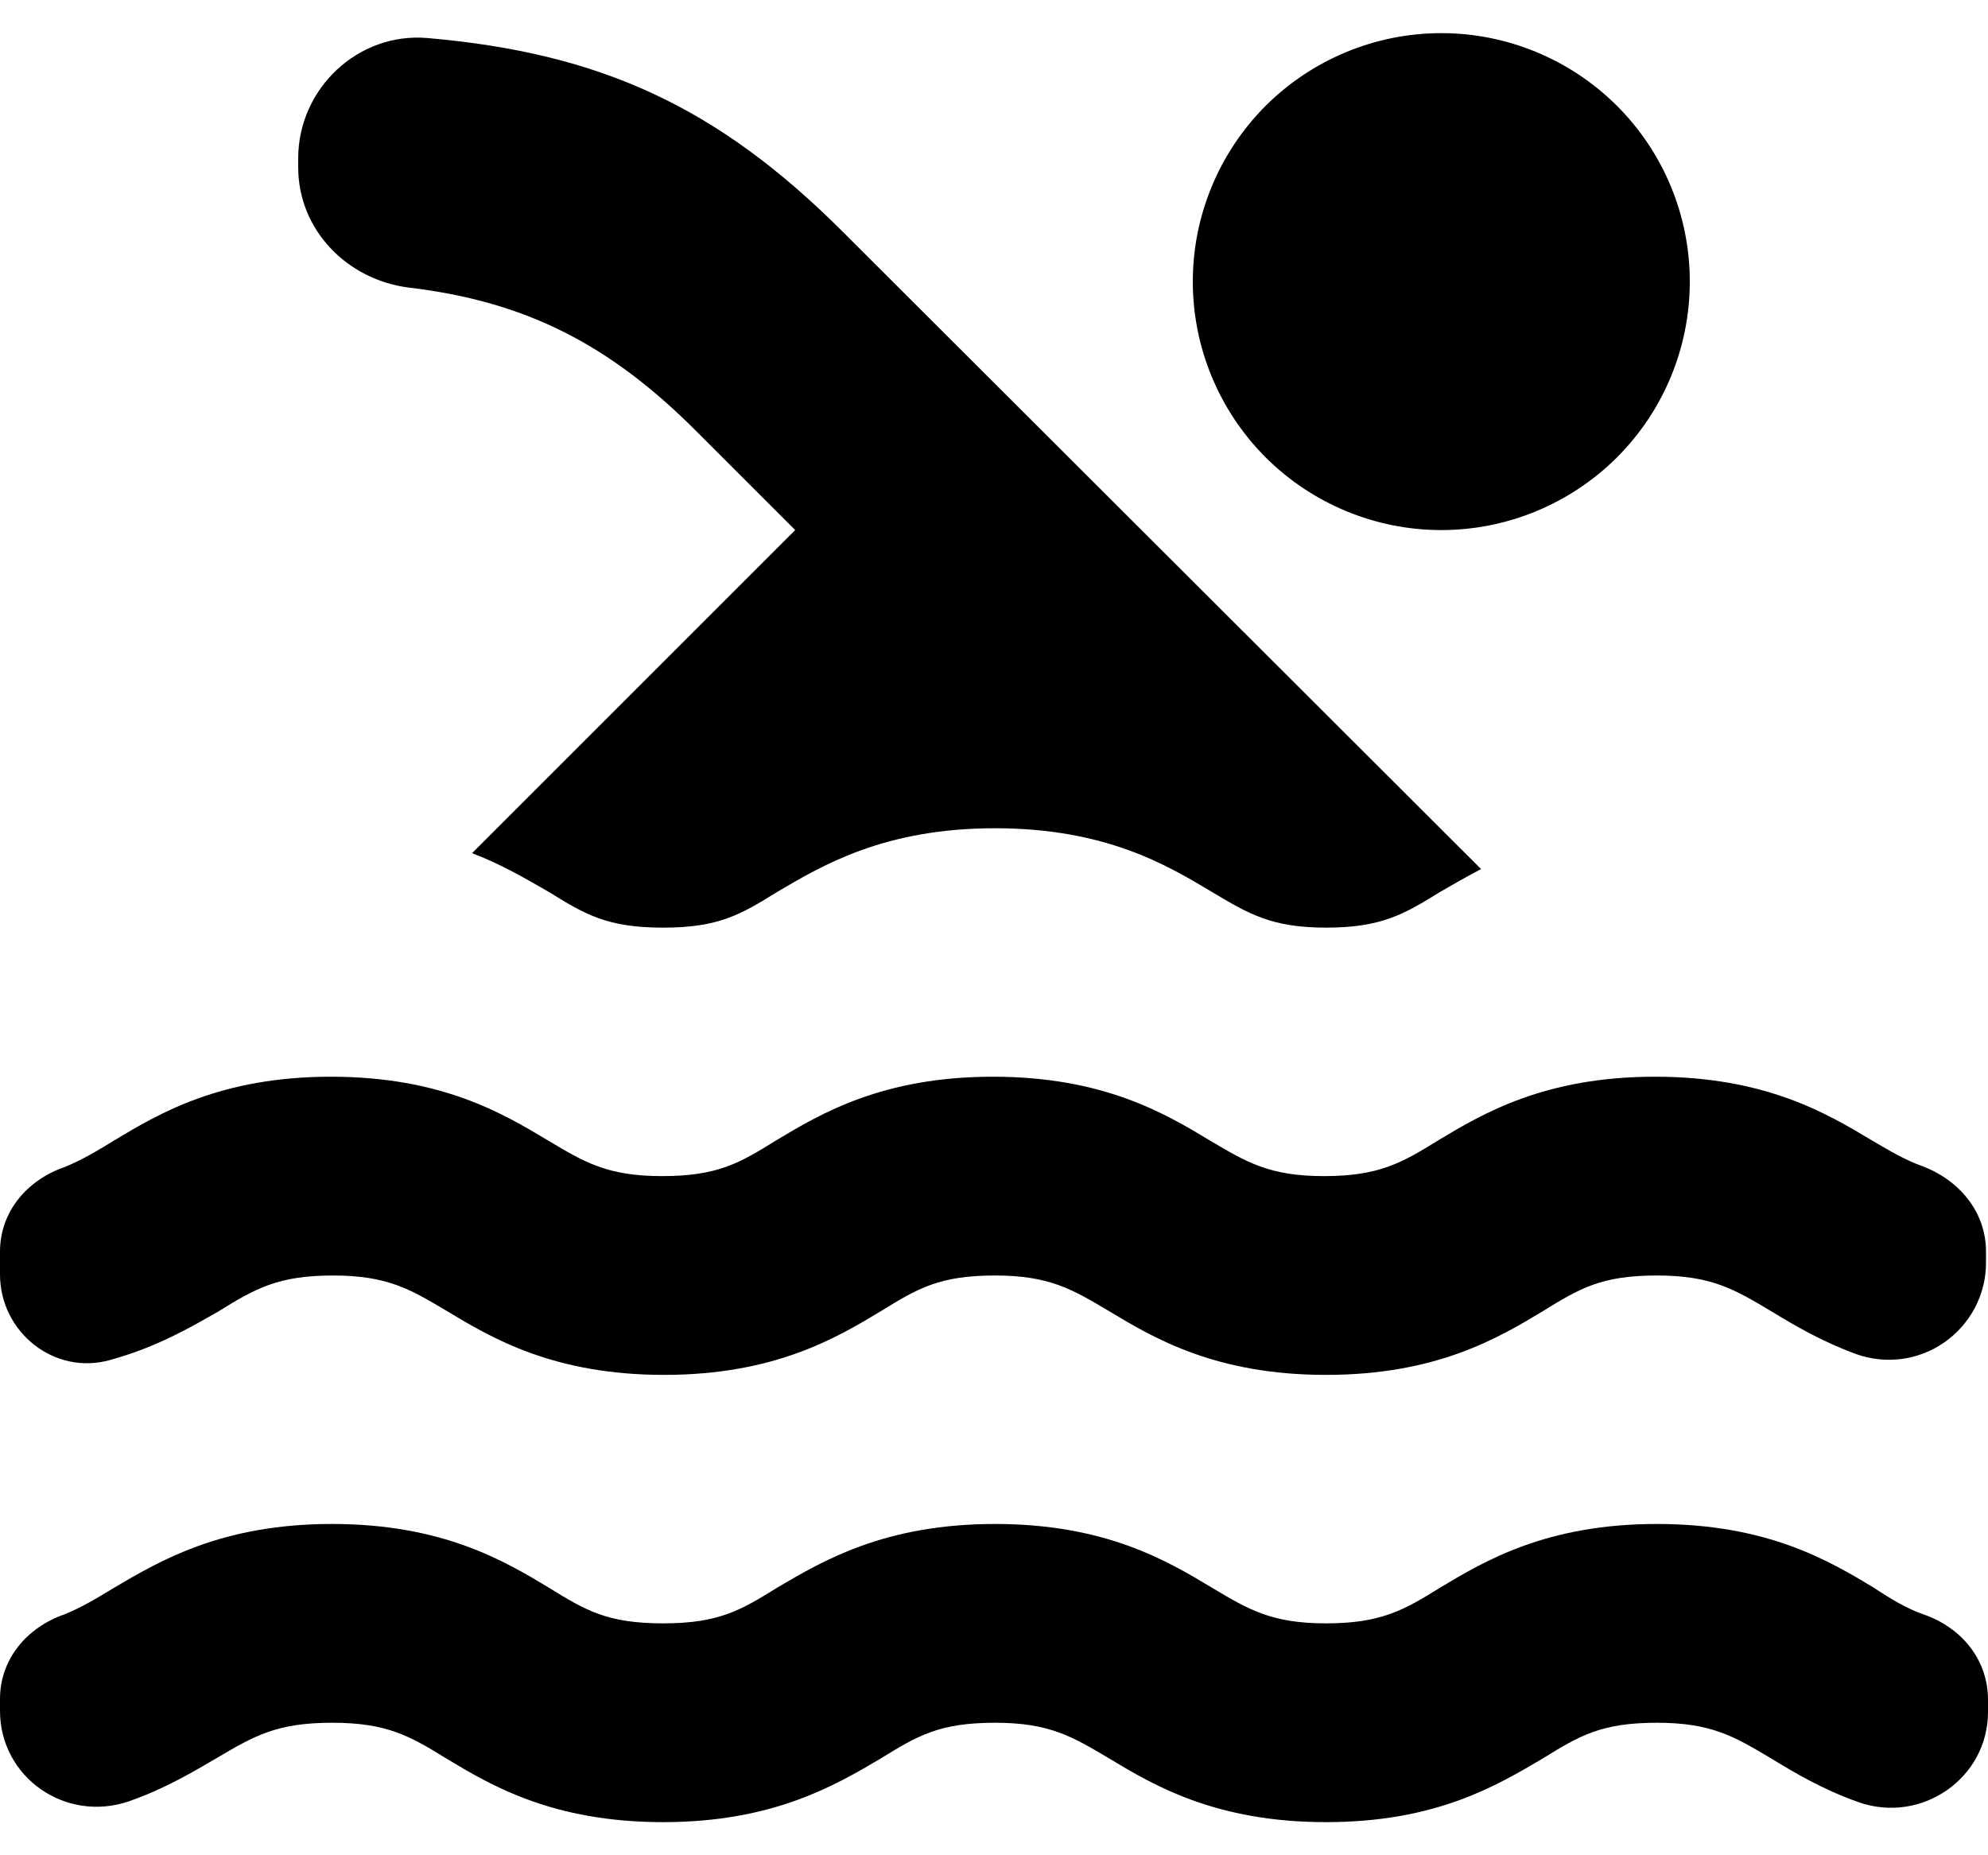 <svg
  width="15"
  height="14"
  viewBox="0 0 15 14"
  fill="none"
  xmlns="http://www.w3.org/2000/svg"
>
  <path
    d="M3.083 2.17C3.975 2.275 4.605 2.605 5.25 3.25L6 4L3.562 6.438C3.795 6.527 3.982 6.64 4.14 6.73C4.418 6.902 4.582 7 5.003 7C5.423 7 5.588 6.902 5.865 6.73C6.21 6.527 6.675 6.25 7.508 6.25C8.34 6.25 8.805 6.527 9.143 6.73C9.42 6.895 9.592 7 10.005 7C10.418 7 10.59 6.902 10.867 6.73C10.957 6.678 11.062 6.617 11.175 6.558L6.36 1.75C5.415 0.805 4.53 0.4 3.225 0.287C2.7 0.242 2.25 0.67 2.25 1.195V1.262C2.25 1.735 2.618 2.11 3.083 2.17ZM14.512 12.182C14.385 12.137 14.273 12.07 14.137 11.98C13.8 11.777 13.335 11.5 12.502 11.5C11.67 11.5 11.205 11.777 10.867 11.98C10.59 12.152 10.418 12.25 10.005 12.25C9.592 12.25 9.42 12.145 9.143 11.98C8.805 11.777 8.34 11.5 7.508 11.5C6.675 11.5 6.21 11.777 5.865 11.98C5.588 12.152 5.423 12.25 5.003 12.25C4.582 12.25 4.418 12.152 4.14 11.98C3.803 11.777 3.337 11.5 2.505 11.5C1.673 11.5 1.208 11.777 0.863 11.98C0.728 12.062 0.615 12.13 0.487 12.182C0.203 12.28 0 12.52 0 12.82V12.91C0 13.412 0.495 13.758 0.975 13.592C1.252 13.495 1.462 13.367 1.643 13.262C1.92 13.098 2.092 13 2.505 13C2.917 13 3.09 13.098 3.368 13.27C3.705 13.473 4.17 13.75 5.003 13.75C5.835 13.75 6.3 13.473 6.645 13.27C6.923 13.098 7.088 13 7.508 13C7.92 13 8.092 13.105 8.37 13.27C8.707 13.473 9.172 13.75 10.005 13.75C10.838 13.75 11.295 13.473 11.64 13.27C11.918 13.098 12.082 13 12.502 13C12.915 13 13.088 13.105 13.365 13.27C13.537 13.375 13.748 13.502 14.025 13.6C14.498 13.765 15 13.42 15 12.918V12.828C15 12.52 14.797 12.28 14.512 12.182ZM0.833 10.262C1.185 10.165 1.44 10.015 1.65 9.895C1.927 9.723 2.1 9.625 2.513 9.625C2.925 9.625 3.098 9.73 3.375 9.895C3.712 10.098 4.178 10.375 5.01 10.375C5.843 10.375 6.308 10.098 6.645 9.895C6.923 9.723 7.088 9.625 7.508 9.625C7.92 9.625 8.092 9.73 8.37 9.895C8.707 10.098 9.172 10.375 10.005 10.375C10.838 10.375 11.303 10.098 11.64 9.895C11.918 9.723 12.082 9.625 12.502 9.625C12.915 9.625 13.088 9.73 13.365 9.895C13.537 10 13.74 10.12 14.002 10.217C14.113 10.257 14.231 10.27 14.347 10.255C14.463 10.24 14.574 10.197 14.67 10.13C14.766 10.063 14.845 9.974 14.9 9.871C14.955 9.767 14.984 9.652 14.985 9.535V9.445C14.985 9.145 14.783 8.905 14.505 8.8C14.377 8.755 14.265 8.688 14.123 8.605C13.785 8.402 13.32 8.125 12.488 8.125C11.655 8.125 11.19 8.402 10.852 8.605C10.575 8.777 10.402 8.875 9.99 8.875C9.578 8.875 9.405 8.77 9.127 8.605C8.79 8.402 8.325 8.125 7.492 8.125C6.66 8.125 6.195 8.402 5.857 8.605C5.58 8.777 5.415 8.875 4.995 8.875C4.582 8.875 4.41 8.77 4.133 8.605C3.795 8.402 3.33 8.125 2.498 8.125C1.665 8.125 1.2 8.402 0.863 8.605C0.728 8.688 0.615 8.755 0.487 8.807C0.203 8.905 0 9.145 0 9.445V9.617C0 10.053 0.412 10.383 0.833 10.262ZM10.875 4C11.372 4 11.849 3.802 12.201 3.451C12.553 3.099 12.75 2.622 12.75 2.125C12.75 1.628 12.553 1.151 12.201 0.799C11.849 0.448 11.372 0.25 10.875 0.25C10.378 0.25 9.901 0.448 9.549 0.799C9.198 1.151 9 1.628 9 2.125C9 2.622 9.198 3.099 9.549 3.451C9.901 3.802 10.378 4 10.875 4Z"
    fill="black"
  />
</svg>